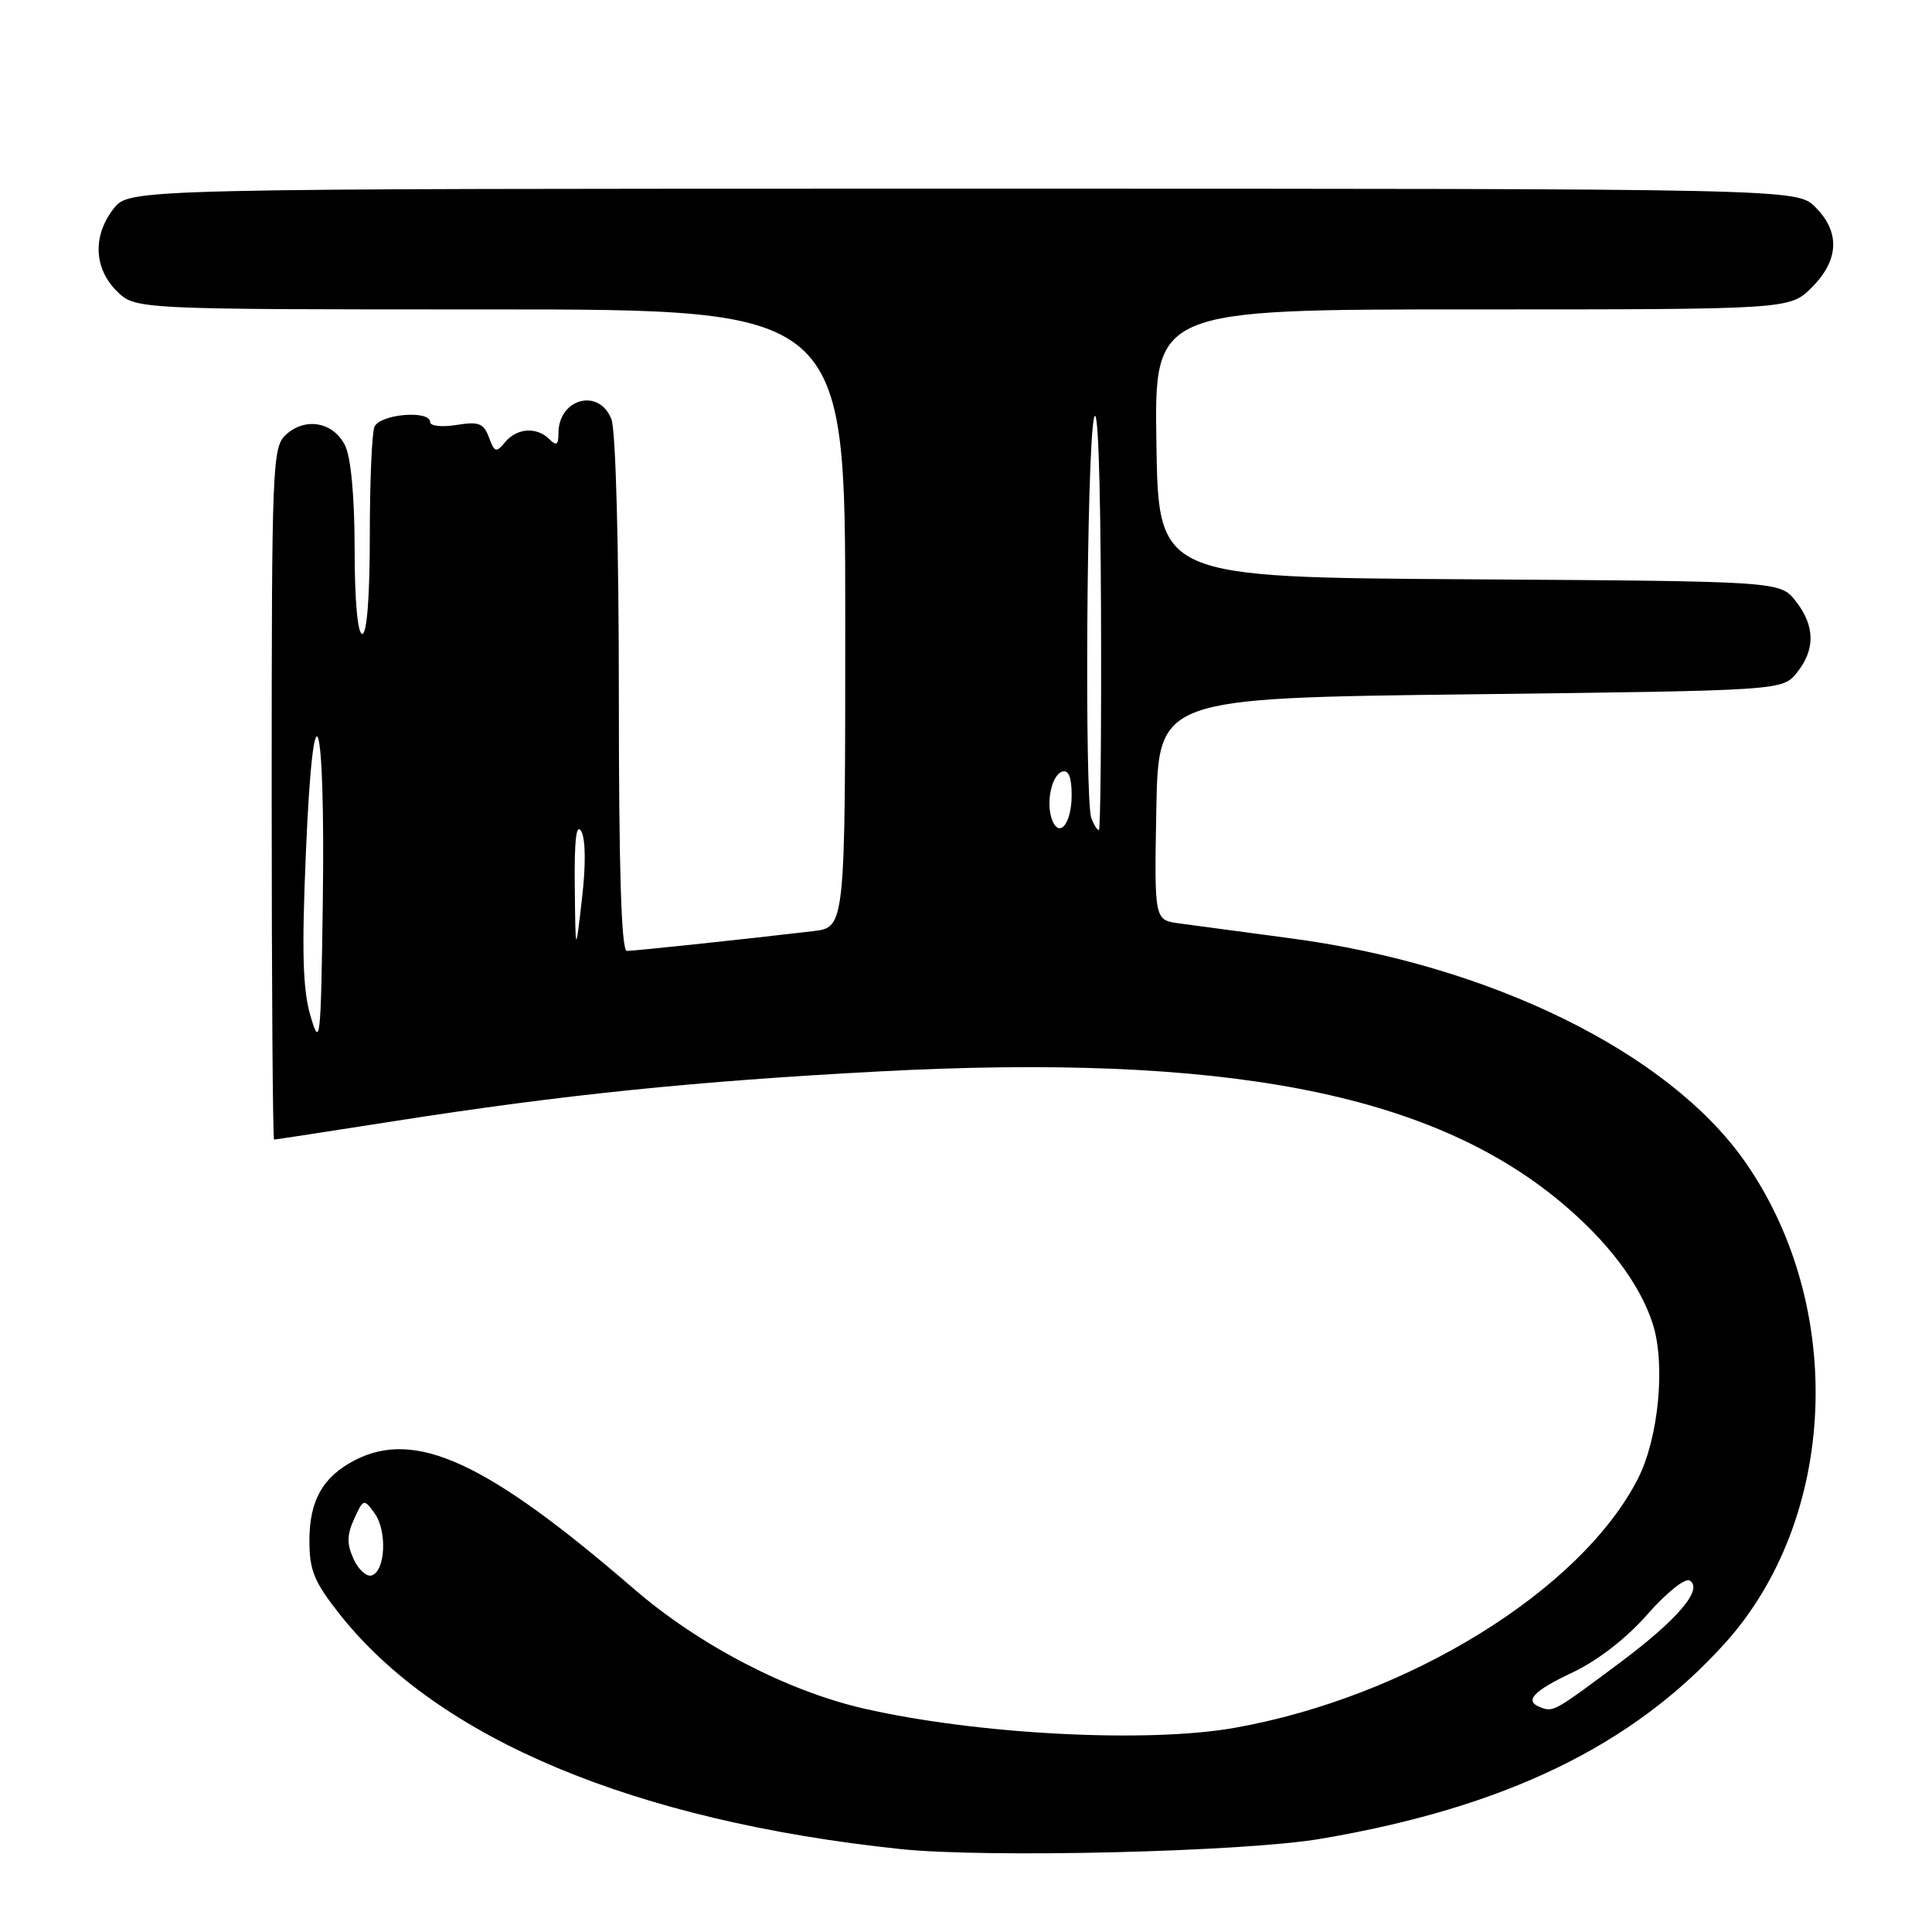 <?xml version="1.0" encoding="UTF-8" standalone="no"?>
<!DOCTYPE svg PUBLIC "-//W3C//DTD SVG 1.1//EN" "http://www.w3.org/Graphics/SVG/1.1/DTD/svg11.dtd" >
<svg xmlns="http://www.w3.org/2000/svg" xmlns:xlink="http://www.w3.org/1999/xlink" version="1.1" viewBox="0 0 256 256">
 <g >
 <path fill="currentColor"
d=" M 175.00 243.65 C 199.36 239.52 216.27 231.35 228.52 217.79 C 243.49 201.23 244.68 173.19 231.22 153.93 C 221.10 139.45 197.46 127.83 171.00 124.33 C 164.68 123.49 158.03 122.60 156.22 122.35 C 152.95 121.90 152.95 121.90 153.22 107.20 C 153.50 92.50 153.50 92.50 194.84 92.00 C 236.18 91.50 236.18 91.50 238.09 89.14 C 240.56 86.08 240.51 82.92 237.94 79.65 C 235.87 77.02 235.87 77.02 194.69 76.76 C 153.50 76.50 153.50 76.50 153.23 58.75 C 152.95 41.00 152.95 41.00 195.05 41.00 C 237.15 41.00 237.15 41.00 240.08 38.08 C 243.68 34.47 243.85 30.76 240.55 27.45 C 238.09 25.00 238.09 25.00 127.62 25.00 C 17.15 25.00 17.15 25.00 15.07 27.63 C 12.27 31.20 12.42 35.51 15.45 38.55 C 17.91 41.00 17.91 41.00 64.95 41.00 C 112.00 41.00 112.00 41.00 112.00 81.94 C 112.00 122.88 112.00 122.88 107.75 123.38 C 98.99 124.42 84.08 126.00 83.06 126.00 C 82.33 126.00 82.00 115.27 82.00 92.07 C 82.00 72.44 81.59 57.05 81.02 55.57 C 79.43 51.36 74.00 52.78 74.00 57.40 C 74.00 58.96 73.73 59.13 72.80 58.20 C 71.13 56.53 68.49 56.70 66.93 58.59 C 65.75 60.01 65.52 59.95 64.79 57.96 C 64.09 56.08 63.44 55.83 60.48 56.31 C 58.57 56.62 57.00 56.45 57.00 55.94 C 57.00 54.28 50.27 54.87 49.61 56.58 C 49.27 57.45 49.00 63.98 49.00 71.08 C 49.00 79.03 48.62 84.00 48.00 84.00 C 47.39 84.00 46.99 79.57 46.99 72.75 C 46.98 65.72 46.50 60.56 45.71 59.00 C 44.16 55.92 40.48 55.25 37.92 57.57 C 36.08 59.24 36.00 61.24 36.00 105.15 C 36.00 130.37 36.14 151.00 36.32 151.00 C 36.49 151.00 43.74 149.89 52.42 148.53 C 74.57 145.06 92.16 143.26 116.50 141.97 C 162.09 139.56 189.37 144.77 206.75 159.23 C 213.00 164.43 217.27 170.07 218.99 175.39 C 220.72 180.73 219.78 190.54 217.04 195.92 C 209.50 210.71 186.56 224.88 163.57 228.95 C 151.99 231.00 129.48 229.83 114.50 226.40 C 104.31 224.07 92.64 218.00 84.00 210.54 C 64.51 193.70 55.05 189.34 47.01 193.49 C 42.77 195.69 41.00 198.82 41.00 204.13 C 41.00 208.10 41.62 209.61 45.03 213.92 C 58.07 230.41 84.04 241.28 119.30 245.01 C 130.74 246.21 164.79 245.39 175.00 243.65 Z  M 204.25 226.28 C 201.87 225.43 203.02 224.14 208.41 221.59 C 211.73 220.02 215.56 217.04 218.31 213.89 C 220.81 211.04 223.29 209.06 223.89 209.43 C 225.73 210.57 222.30 214.60 214.64 220.32 C 206.07 226.72 205.84 226.85 204.25 226.28 Z  M 46.85 206.58 C 45.94 204.58 45.96 203.38 46.93 201.26 C 48.15 198.58 48.21 198.56 49.63 200.51 C 51.32 202.81 51.08 208.16 49.26 208.75 C 48.58 208.97 47.50 208.00 46.85 206.58 Z  M 41.15 134.65 C 40.11 131.11 39.97 126.14 40.54 112.79 C 41.54 89.24 43.13 94.18 42.77 119.76 C 42.52 137.94 42.41 138.93 41.15 134.65 Z  M 76.16 117.50 C 76.09 111.35 76.36 109.02 77.01 110.13 C 77.60 111.14 77.64 114.62 77.11 119.13 C 76.26 126.50 76.26 126.50 76.16 117.50 Z  M 139.41 108.64 C 138.56 106.40 139.33 102.71 140.75 102.24 C 141.59 101.97 142.00 102.99 142.00 105.36 C 142.00 109.09 140.38 111.15 139.41 108.64 Z  M 144.61 108.42 C 143.70 106.05 143.99 60.11 144.94 55.50 C 145.46 53.00 145.81 62.46 145.89 80.75 C 145.95 96.84 145.82 110.00 145.61 110.00 C 145.39 110.00 144.94 109.29 144.61 108.42 Z "/>
</g>
</svg>